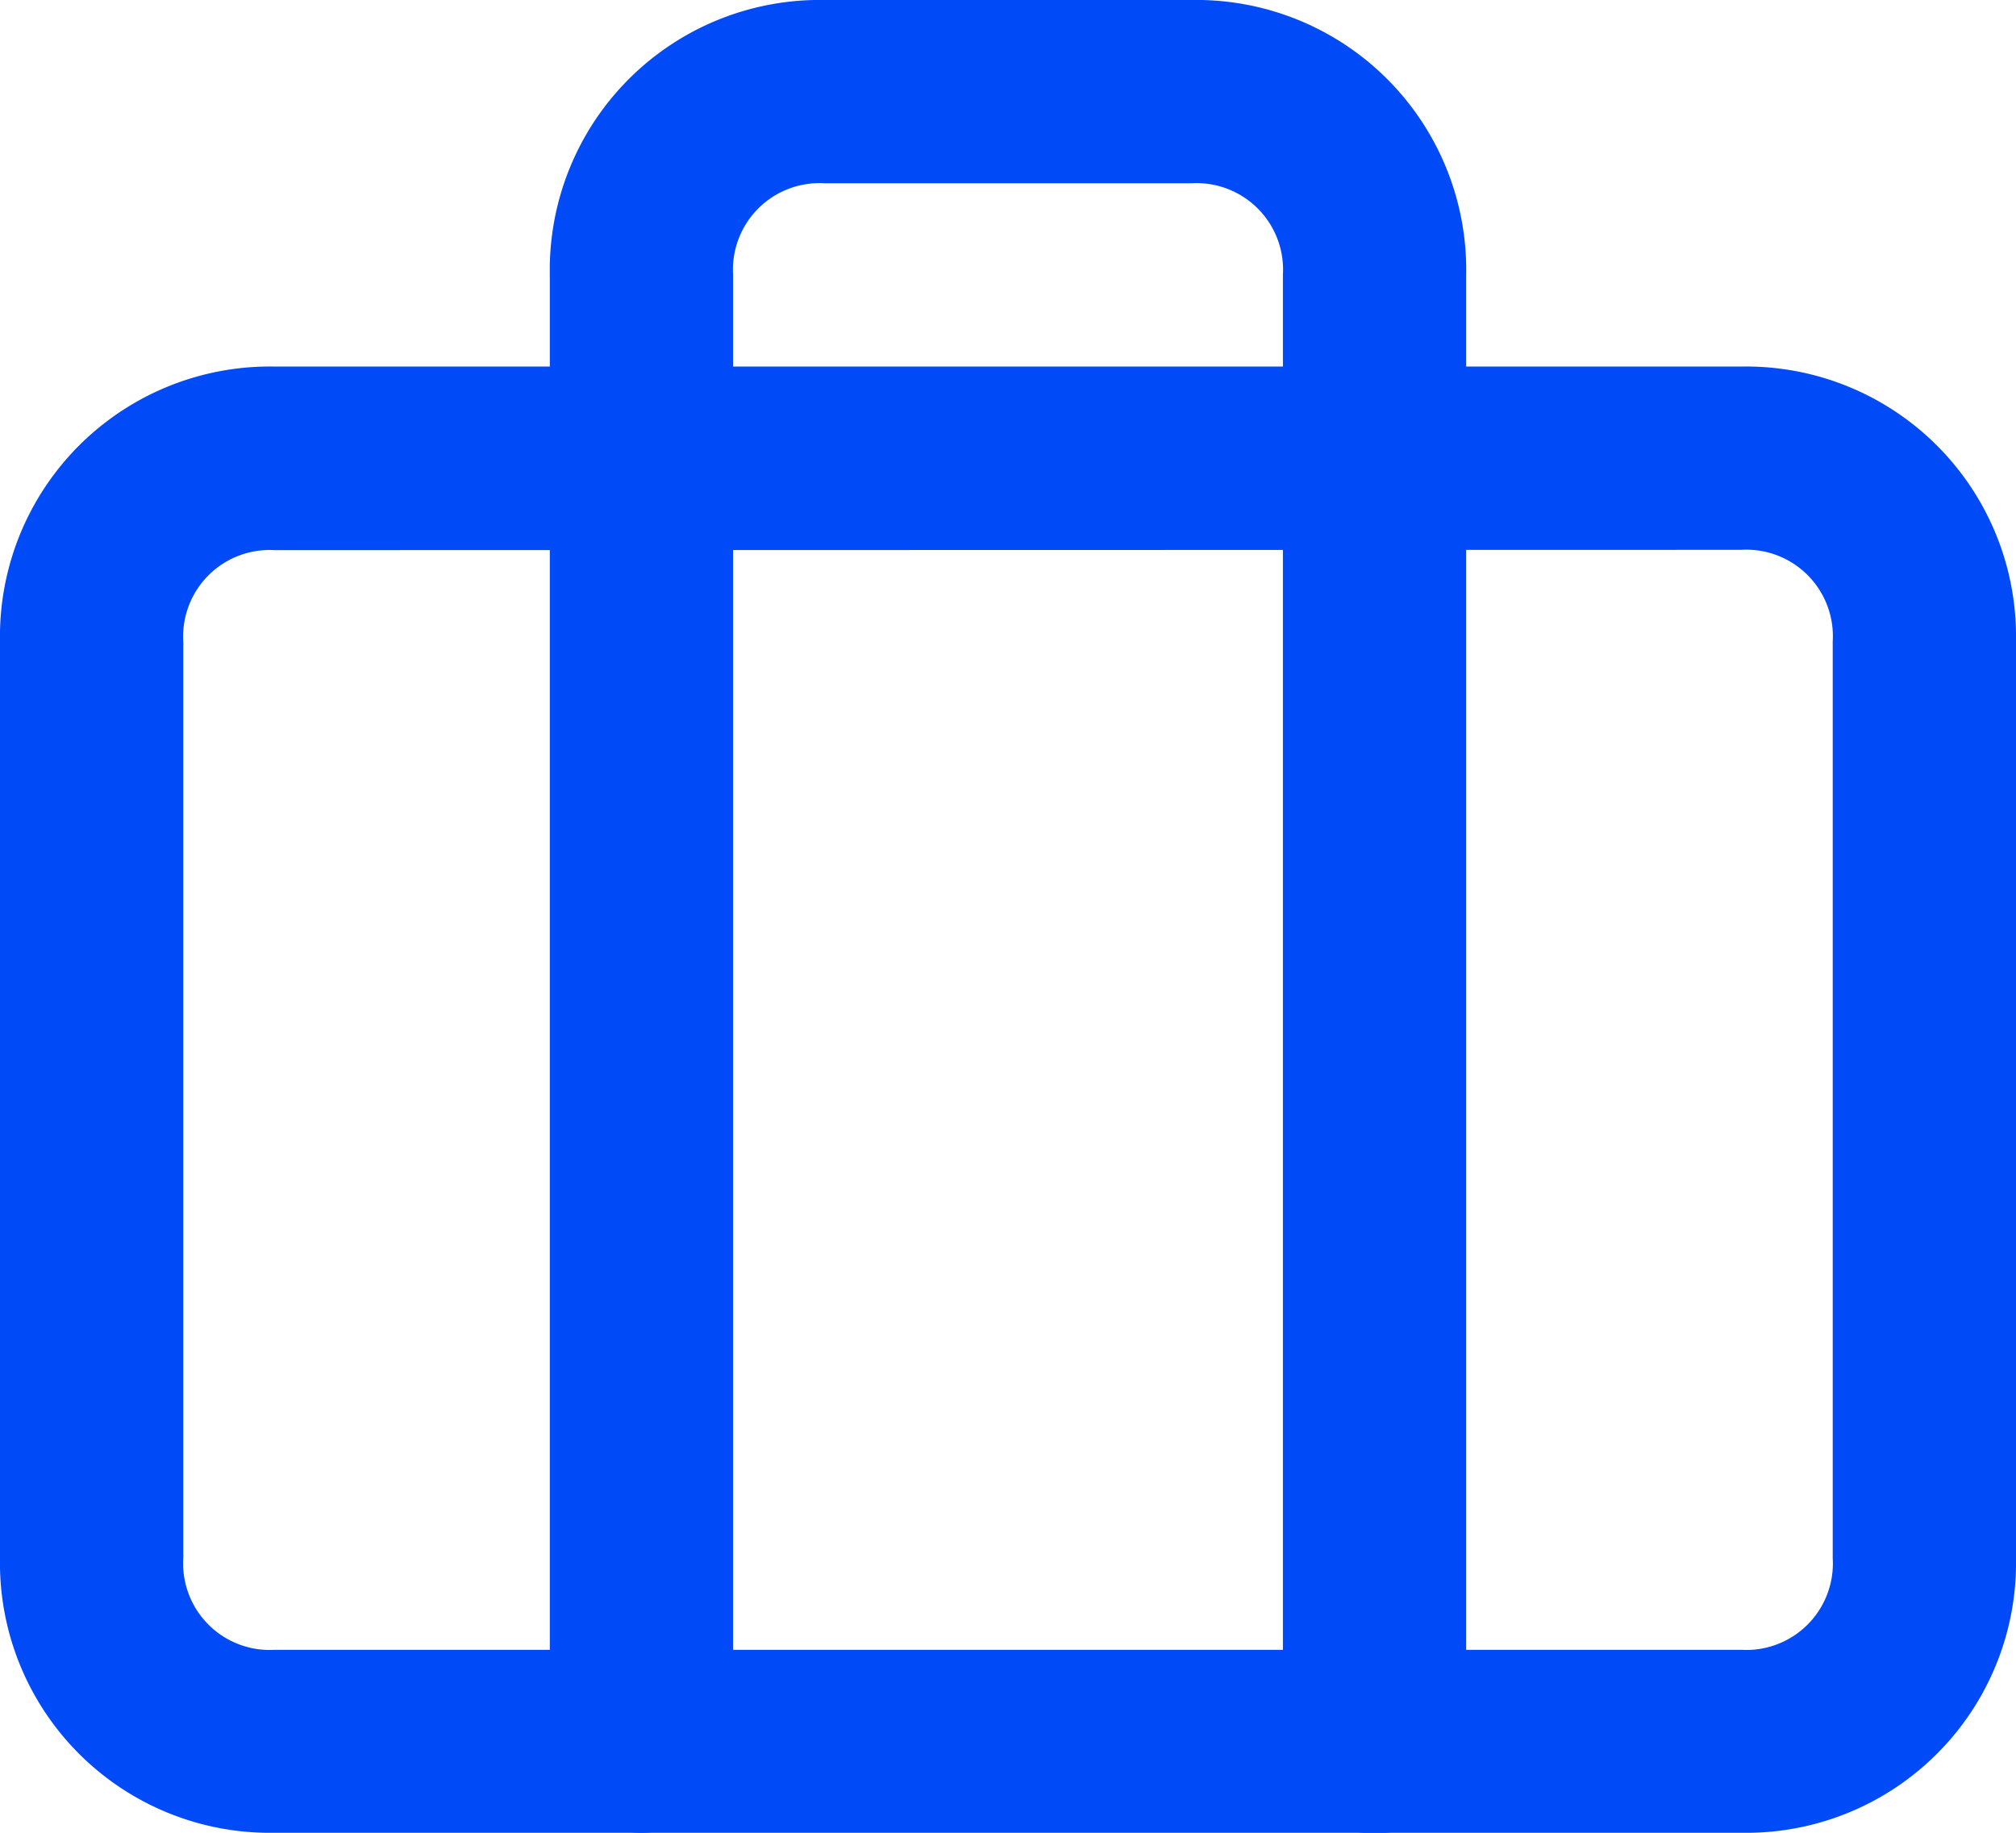 <svg xmlns="http://www.w3.org/2000/svg" width="13.046" height="11.86" viewBox="0 0 13.046 11.86"><defs><style>.a{fill:#004af8;}</style></defs><g transform="translate(-1 -2)"><path class="a" d="M12.267,15.488H2.779A1.747,1.747,0,0,1,1,13.709V7.779A1.747,1.747,0,0,1,2.779,6h9.488a1.747,1.747,0,0,1,1.779,1.779v5.93A1.747,1.747,0,0,1,12.267,15.488Zm-9.488-8.3a.56.56,0,0,0-.593.593v5.93a.56.56,0,0,0,.593.593h9.488a.56.56,0,0,0,.593-.593V7.779a.56.56,0,0,0-.593-.593Z" transform="translate(0 -1.628)"/><path class="a" d="M12.337,13.86a.56.56,0,0,1-.593-.593V3.779a.56.56,0,0,0-.593-.593H8.779a.56.56,0,0,0-.593.593v9.488a.593.593,0,1,1-1.186,0V3.779A1.747,1.747,0,0,1,8.779,2h2.372A1.747,1.747,0,0,1,12.93,3.779v9.488A.56.56,0,0,1,12.337,13.86Z" transform="translate(-2.442)"/></g></svg>